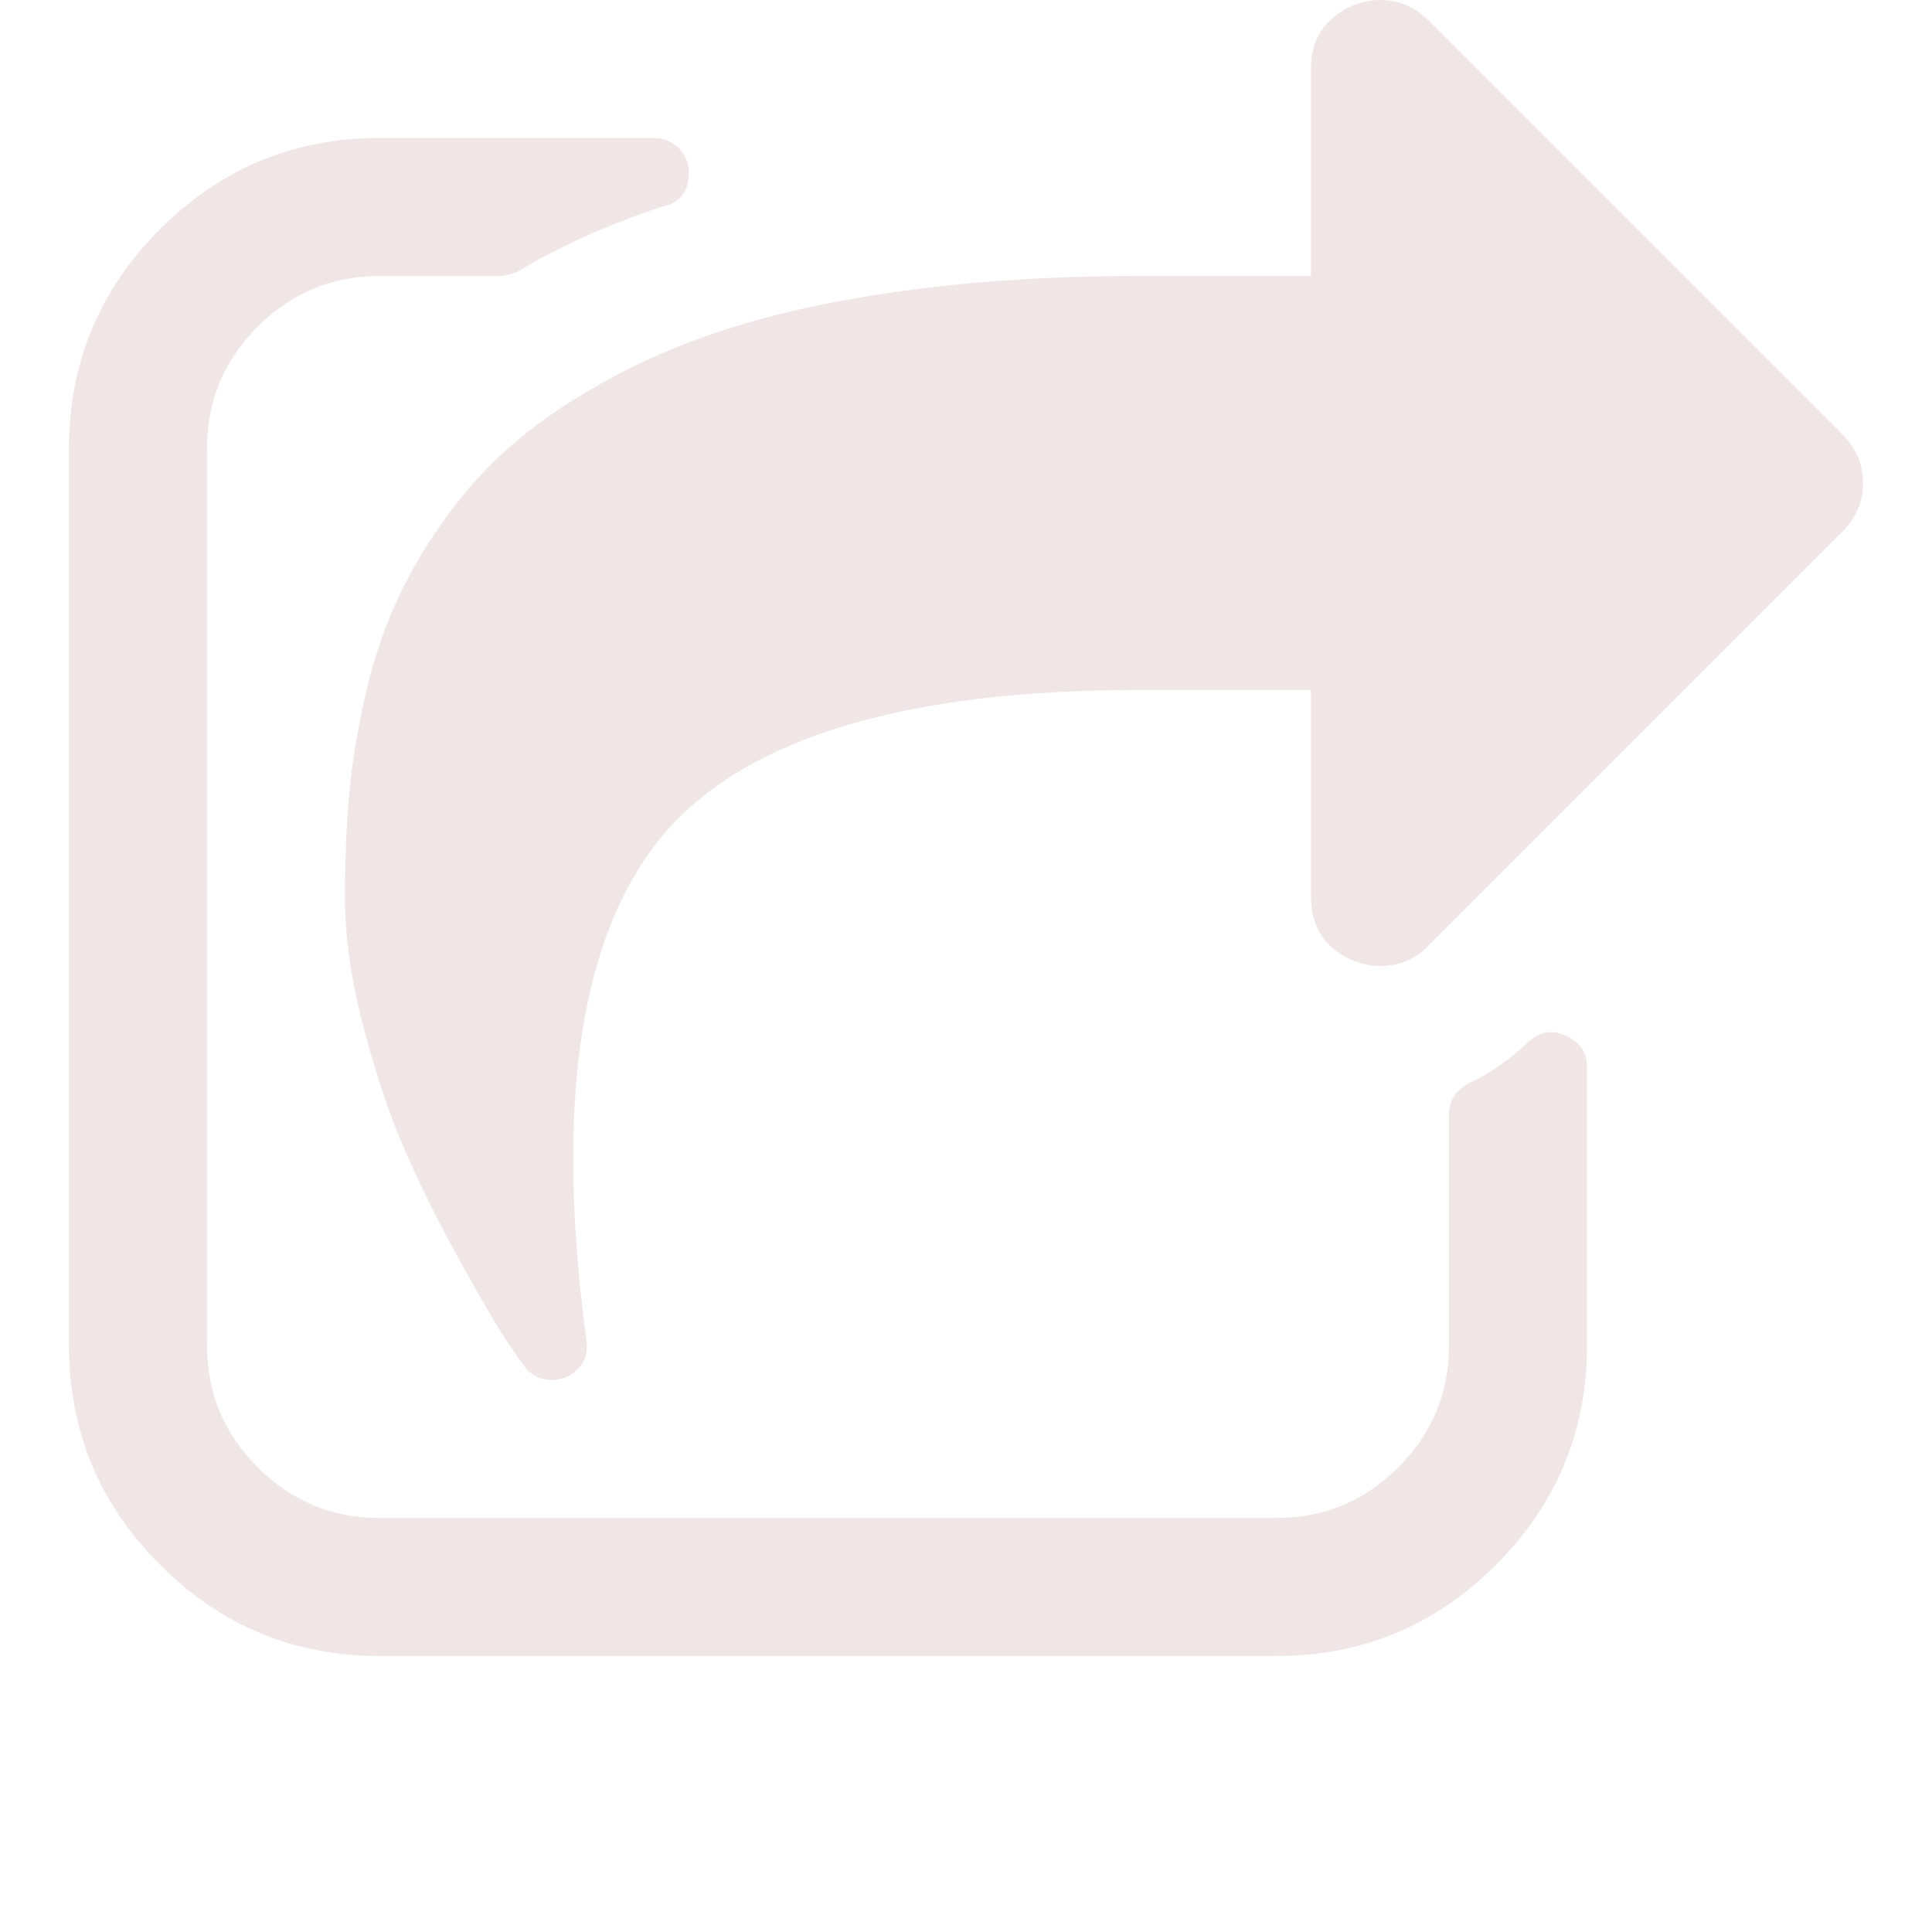 <svg width="1792" height="1792" viewBox="0 0 1792 1792" xmlns="http://www.w3.org/2000/svg"><path style="fill:#6d0505;fill-opacity:0.1" d="M1472 989v259q0 119-84.5 203.5t-203.5 84.5h-832q-119 0-203.5-84.5t-84.5-203.5v-832q0-119 84.5-203.5t203.5-84.5h255q13 0 22.5 9.5t9.5 22.5q0 27-26 32-77 26-133 60-10 4-16 4h-112q-66 0-113 47t-47 113v832q0 66 47 113t113 47h832q66 0 113-47t47-113v-214q0-19 18-29 28-13 54-37 16-16 35-8 21 9 21 29zm237-496l-384 384q-18 19-45 19-12 0-25-5-39-17-39-59v-192h-160q-323 0-438 131-119 137-74 473 3 23-20 34-8 2-12 2-16 0-26-13-10-14-21-31t-39.5-68.5-49.5-99.5-38.5-114-17.5-122q0-49 3.5-91t14-90 28-88 47-81.5 68.5-74 94.5-61.5 124.5-48.5 159.5-30.5 196.5-11h160v-192q0-42 39-59 13-5 25-5 26 0 45 19l384 384q19 19 19 45t-19 45z"/></svg>